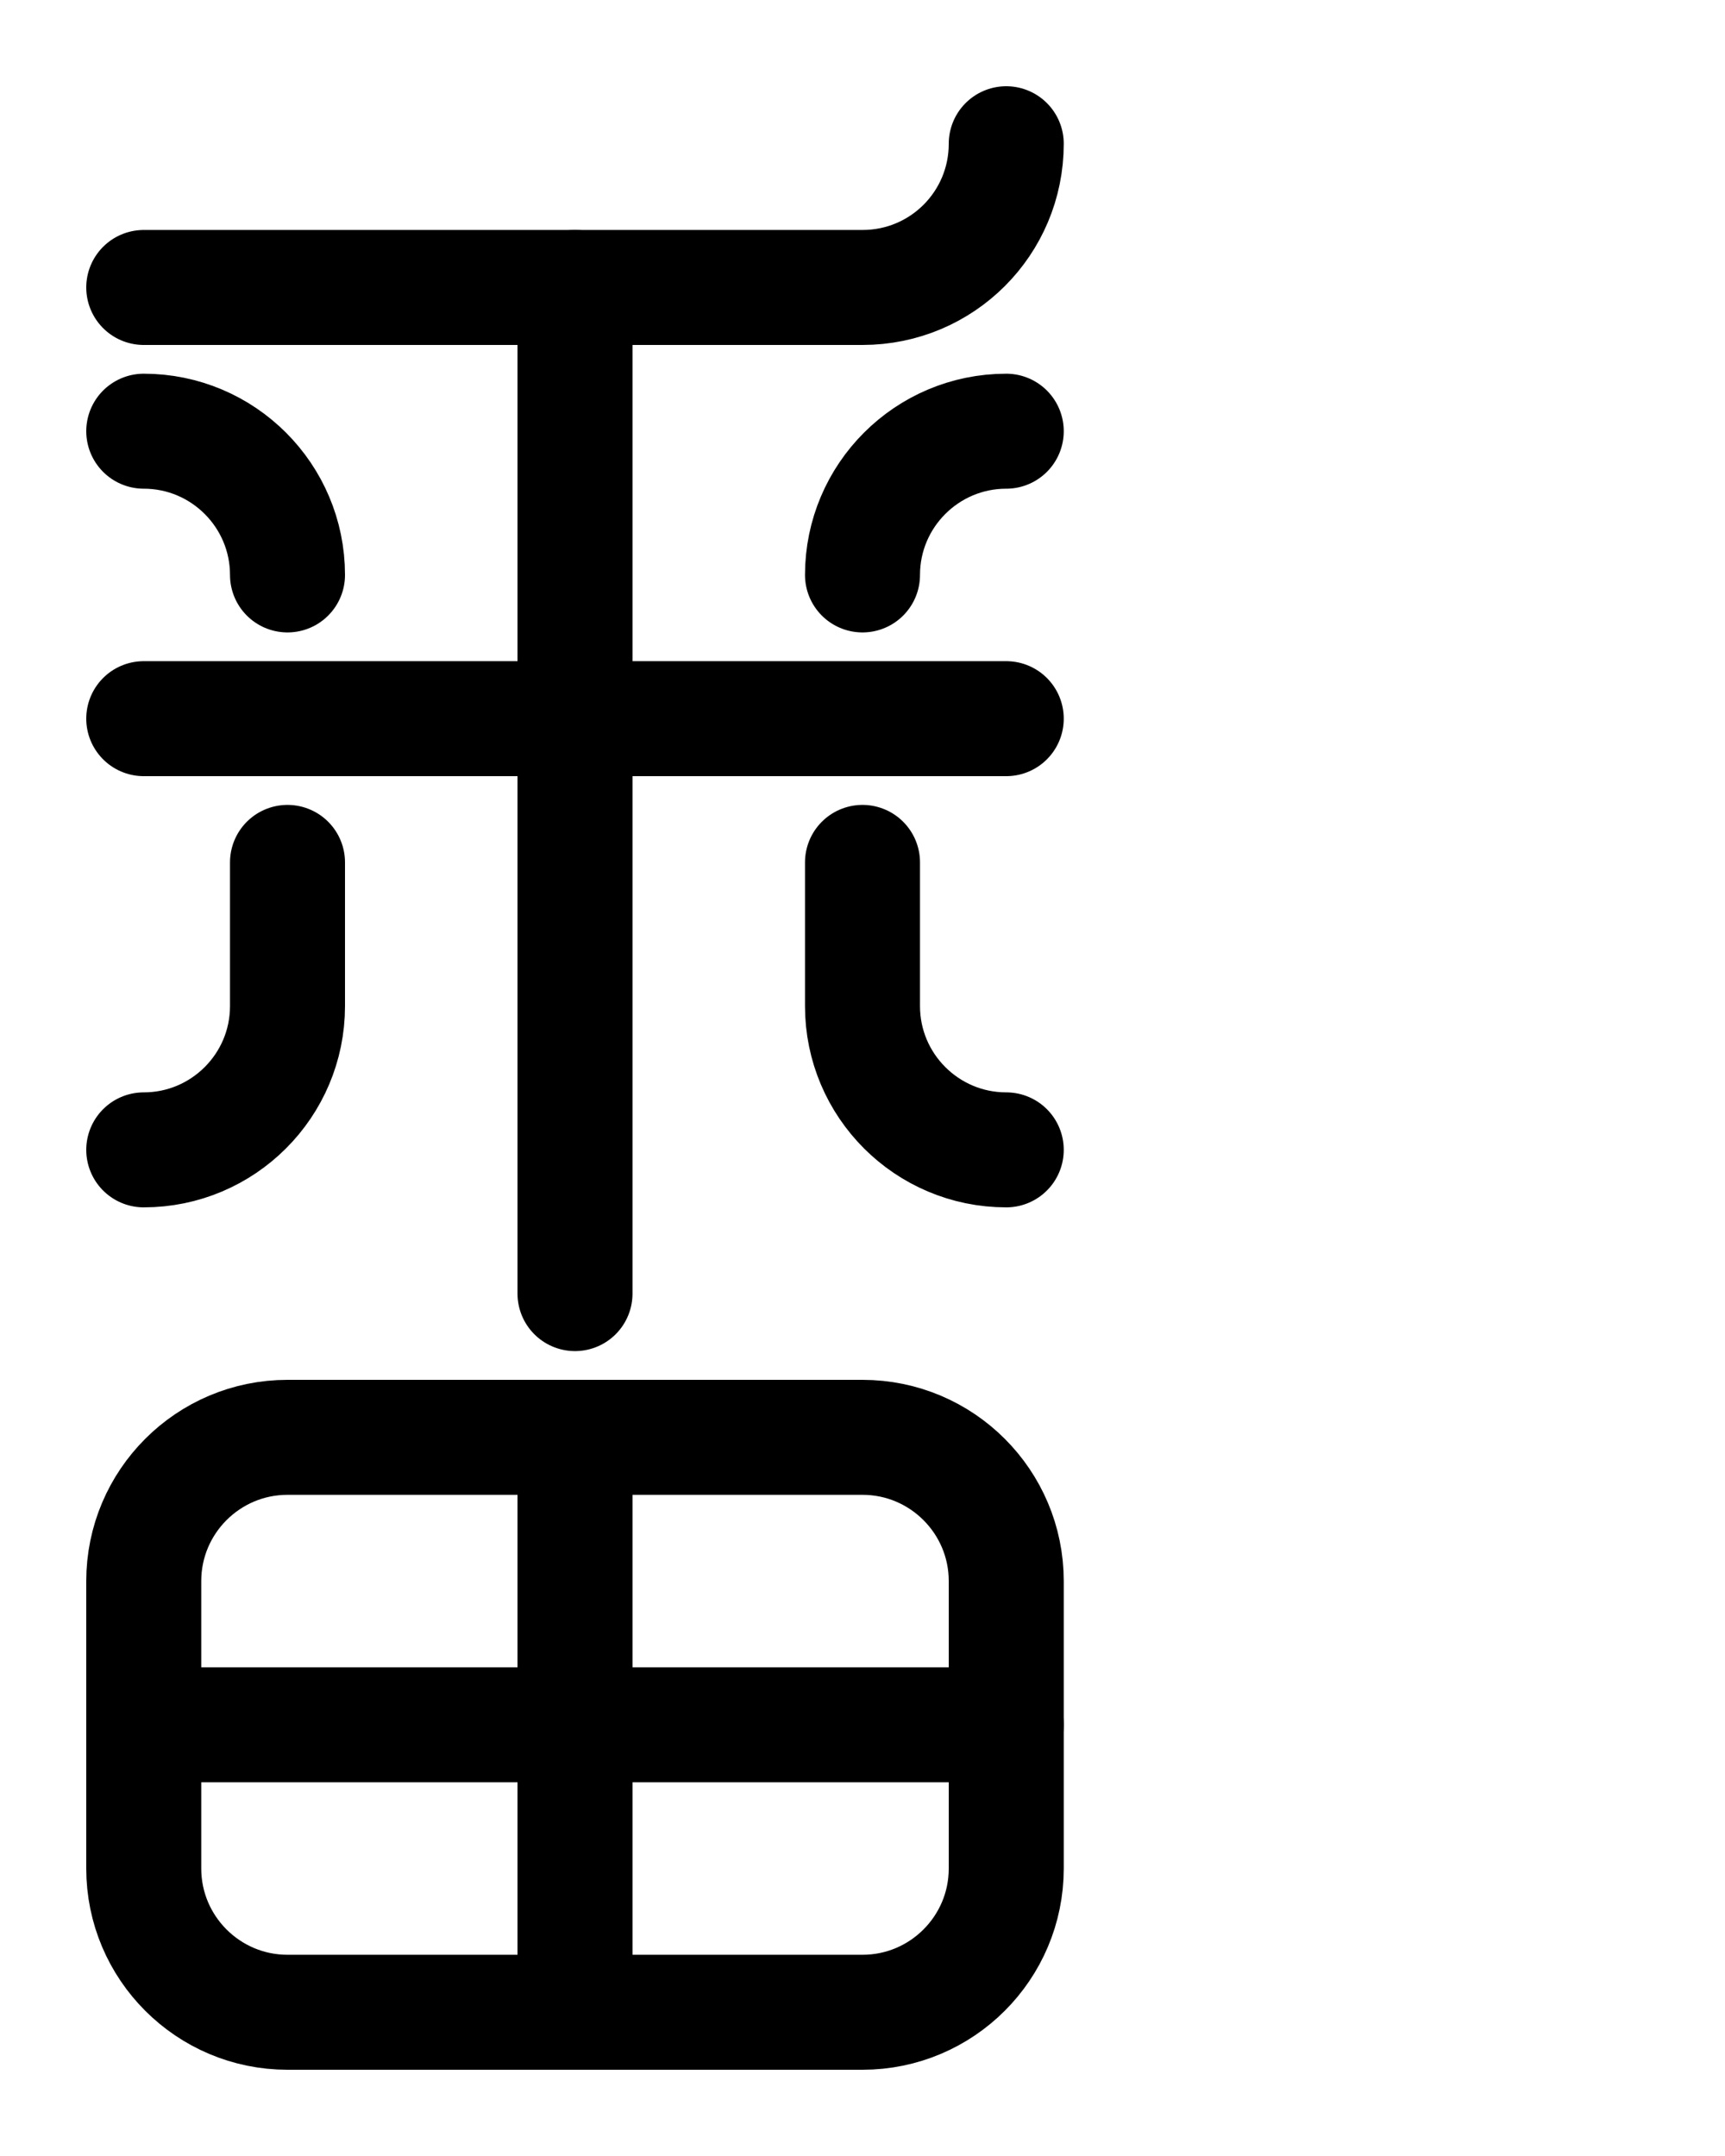 <?xml version="1.0" encoding="utf-8"?>
<!-- Generator: Adobe Illustrator 26.0.0, SVG Export Plug-In . SVG Version: 6.00 Build 0)  -->
<svg version="1.1" id="图层_1" xmlns="http://www.w3.org/2000/svg" xmlns:xlink="http://www.w3.org/1999/xlink" x="0px" y="0px"
	 viewBox="0 0 720 900" style="enable-background:new 0 0 720 900;" xml:space="preserve">
<style type="text/css">
	.st0{fill:none;stroke:#000000;stroke-width:48;stroke-linecap:round;stroke-linejoin:round;stroke-miterlimit:10;}
</style>
<path class="st0" d="M360,840H120c-33.1,0-60-26.9-60-60V660c0-33.1,26.9-60,60-60h240c33.1,0,60,26.9,60,60v120
	C420,813.1,393.1,840,360,840z"/>
<line class="st0" x1="60" y1="720" x2="420" y2="720"/>
<line class="st0" x1="240" y1="600" x2="240" y2="840"/>
<line class="st0" x1="240" y1="120" x2="240" y2="540"/>
<line class="st0" x1="60" y1="300" x2="420" y2="300"/>
<path class="st0" d="M420,60c0,33.2-26.8,60-60,60H60"/>
<path class="st0" d="M360,240c0-33.1,26.9-60,60-60"/>
<path class="st0" d="M360,360v60c0,33.1,26.9,60,60,60"/>
<path class="st0" d="M120,240c0-33.1-26.9-60-60-60"/>
<path class="st0" d="M120,360v60c0,33.1-26.9,60-60,60"/>
</svg>
